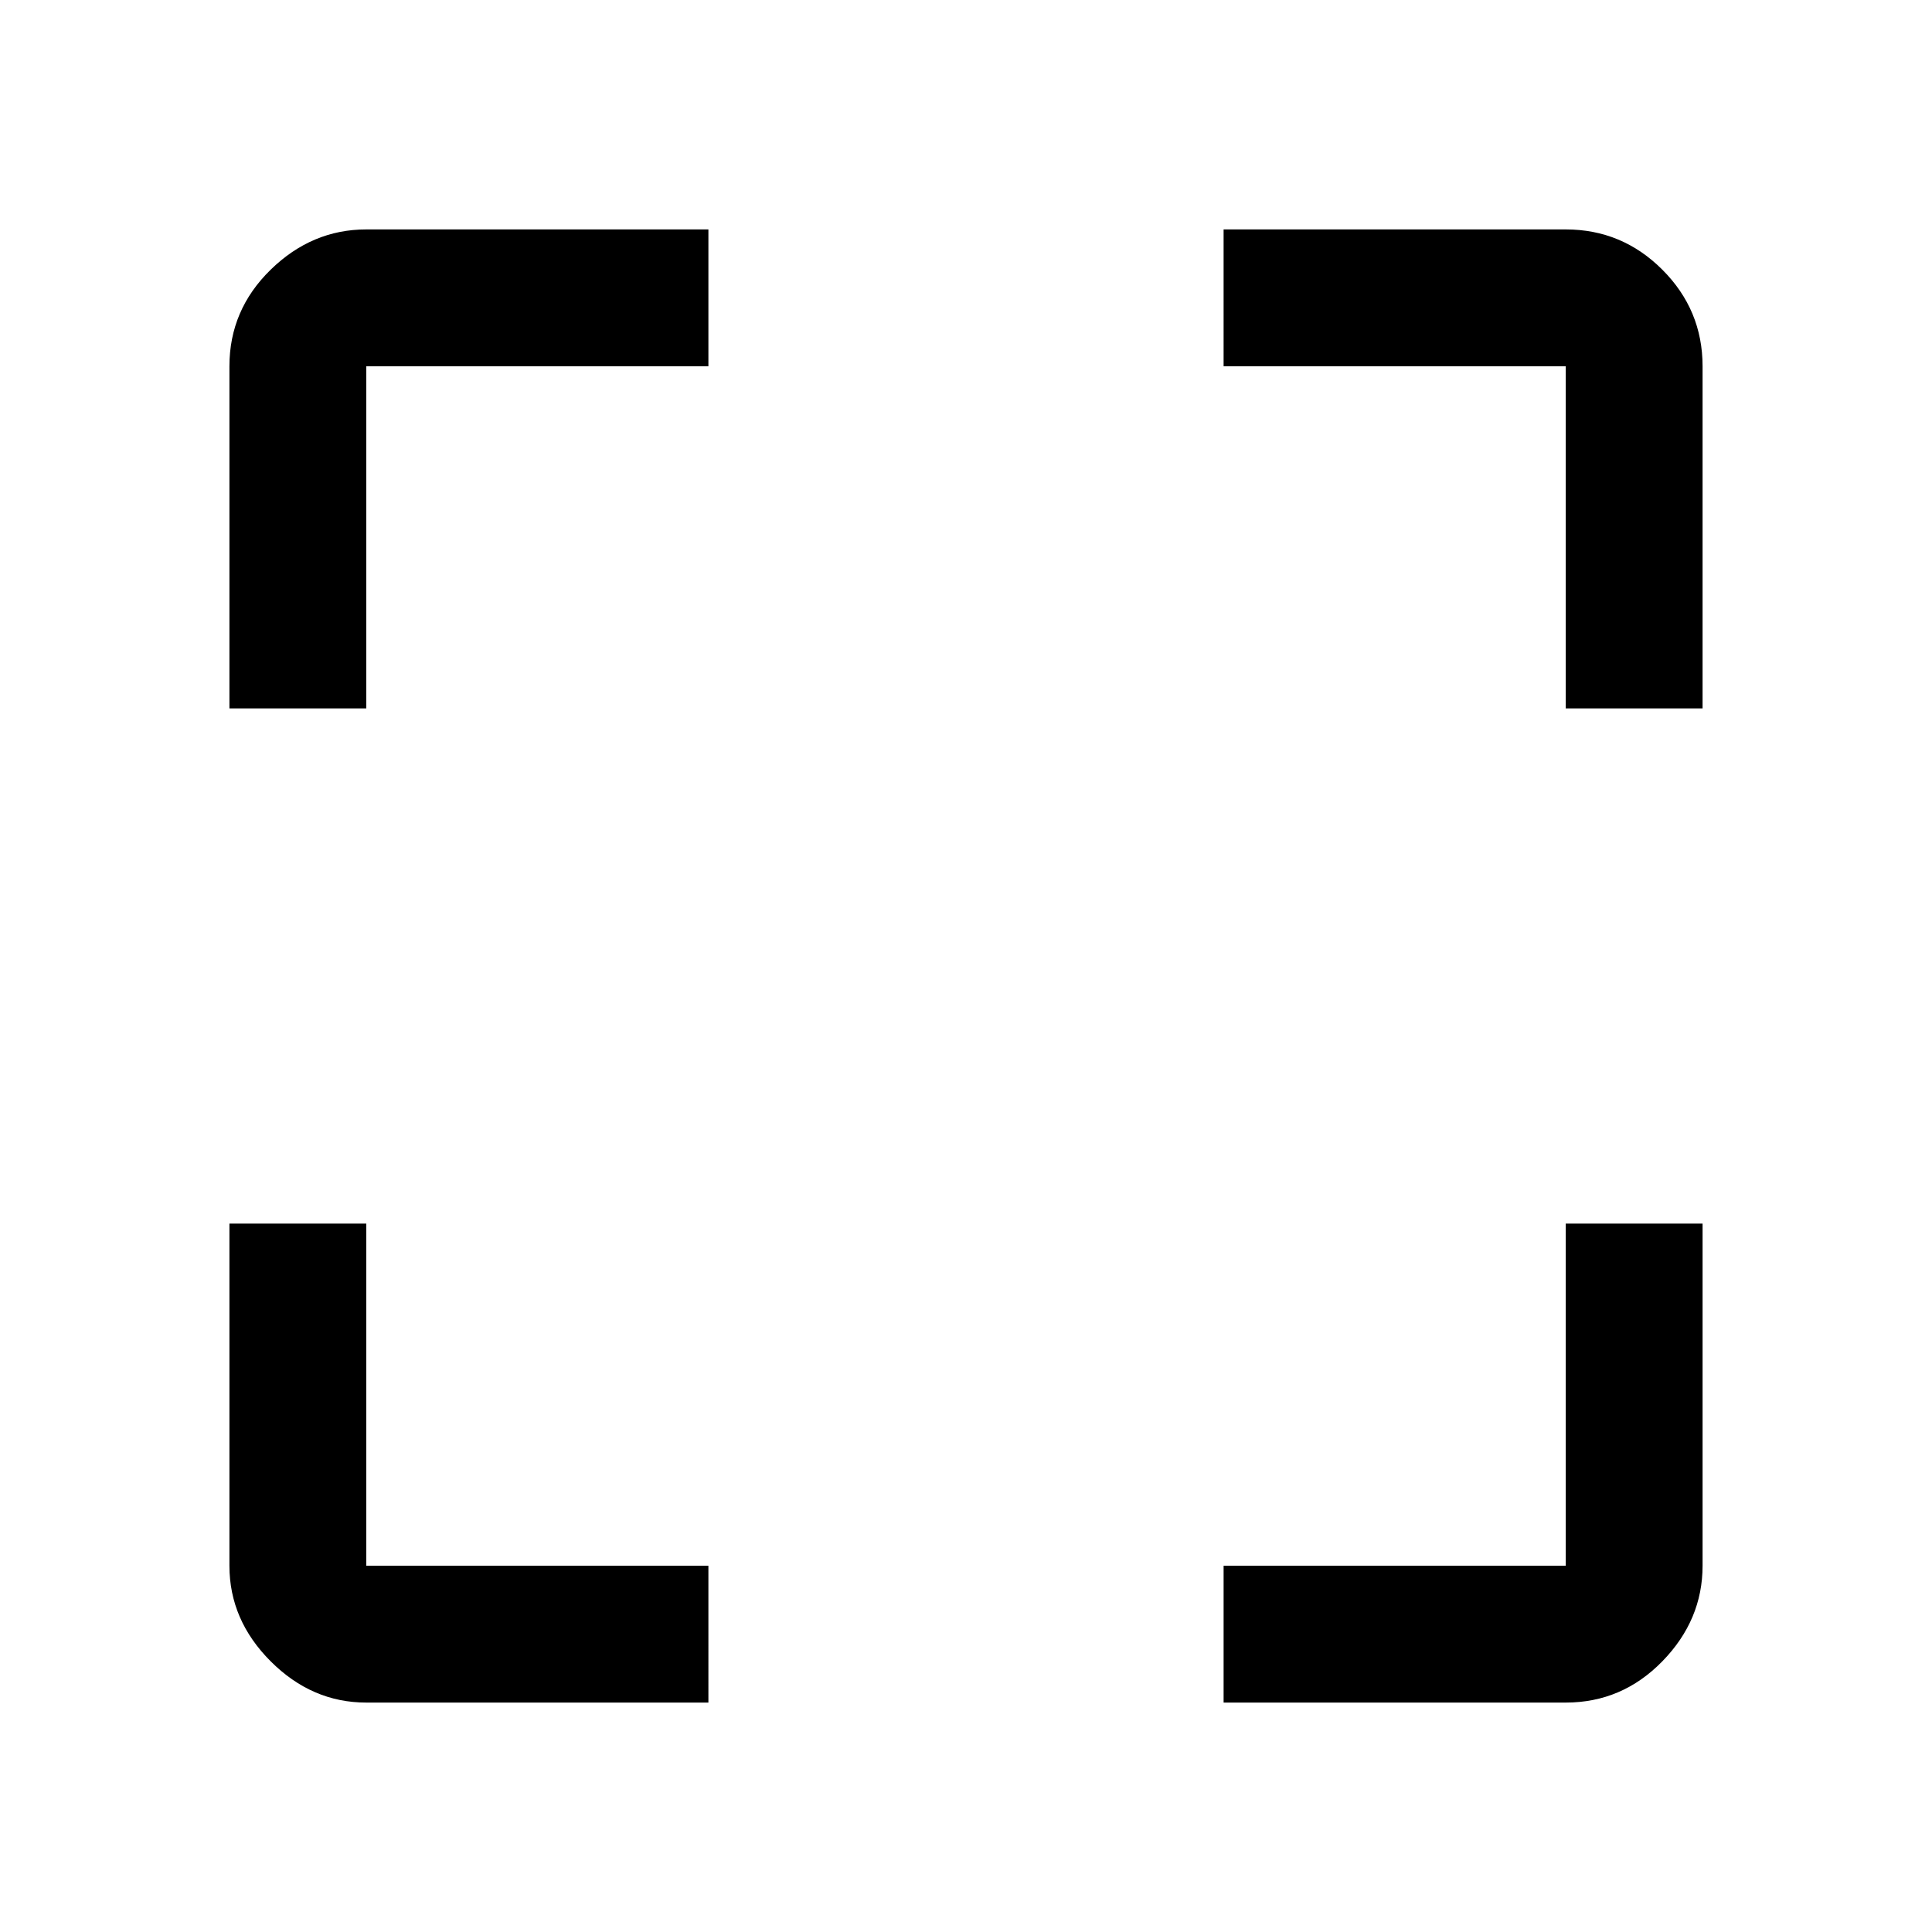 <svg xmlns="http://www.w3.org/2000/svg" width="48" height="48"><path d="M5.7 17.6V9.1q0-1.4 1.025-2.4t2.375-1h8.5v3.4H9.1v8.5zm11.9 24.7H9.1q-1.35 0-2.375-1.025T5.7 38.9v-8.5h3.4v8.5h8.5zm12.8 0v-3.4h8.5v-8.5h3.4v8.5q0 1.35-1 2.375T38.9 42.3zm8.5-24.7V9.1h-8.5V5.7h8.5q1.4 0 2.4 1t1 2.4v8.5z"/></svg>